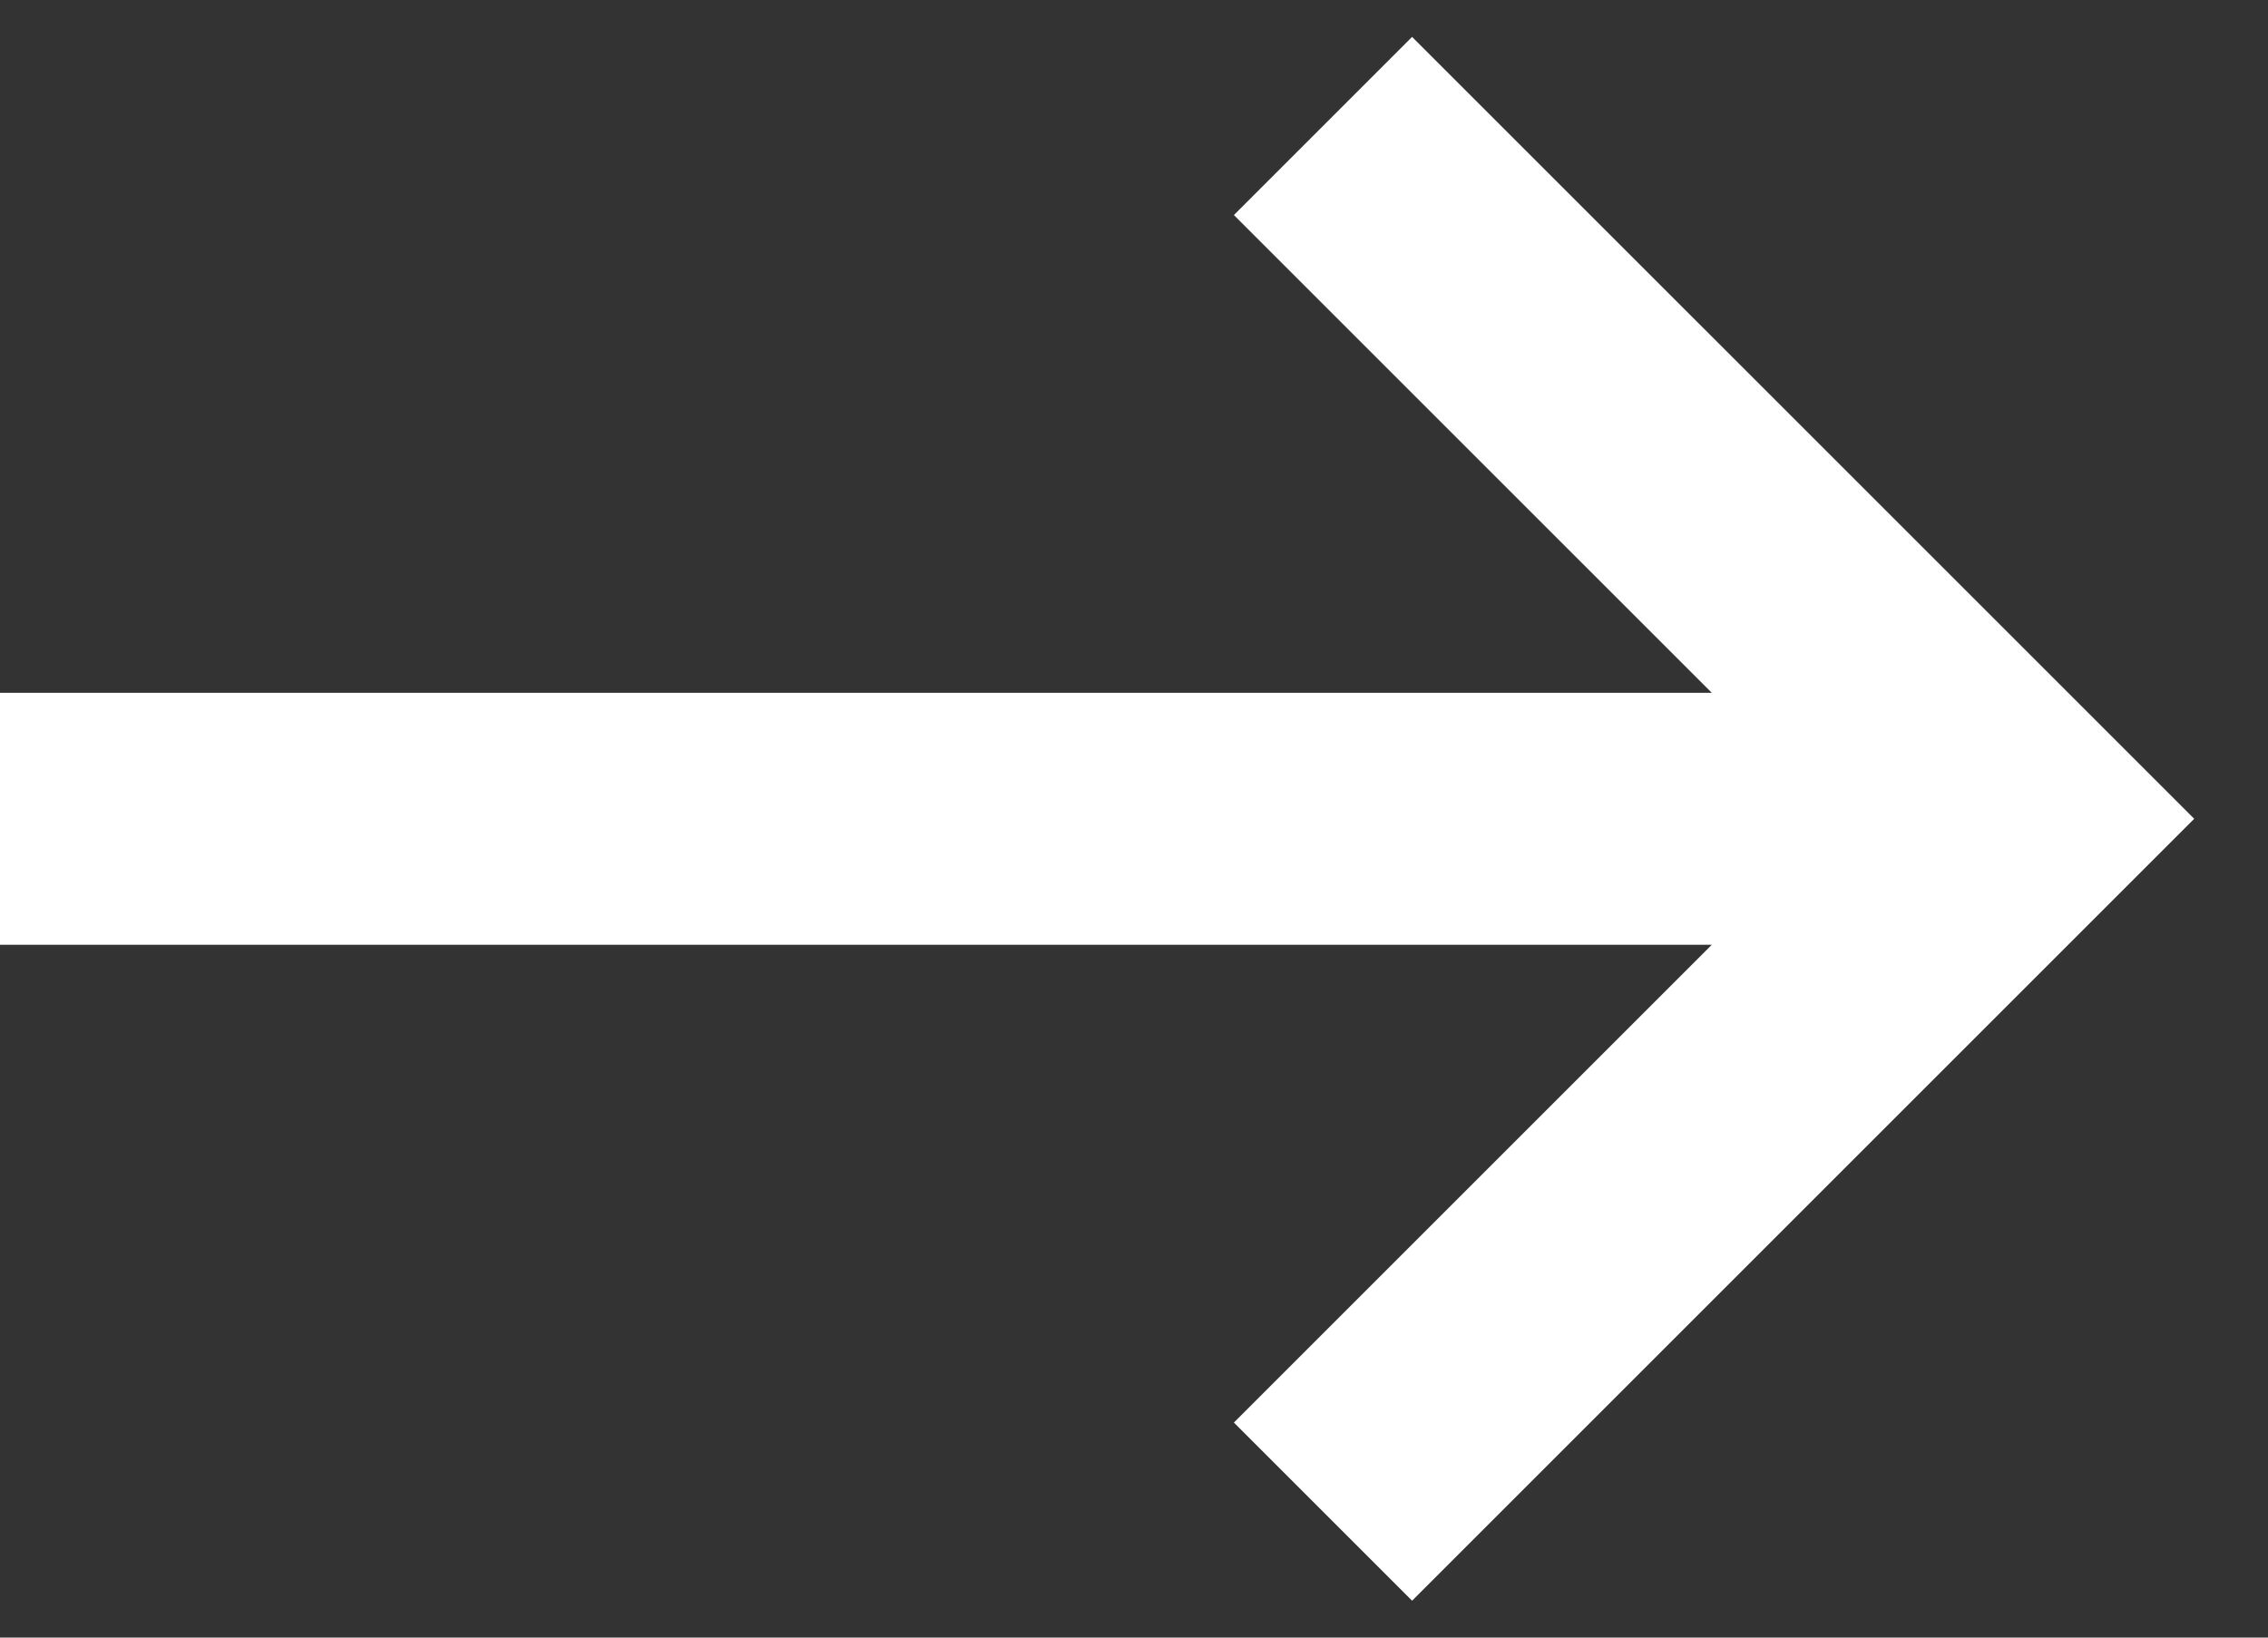 <svg width="18" height="13" viewBox="0 0 18 13" fill="none" xmlns="http://www.w3.org/2000/svg">
<rect x="0" y="0" width="18" height="13" fill="#333333" stroke="none"/>
<path d="M0 6.5H15.5M10.5 1L16 6.5L10.5 12" stroke="white" stroke-width="2"/>
</svg>
